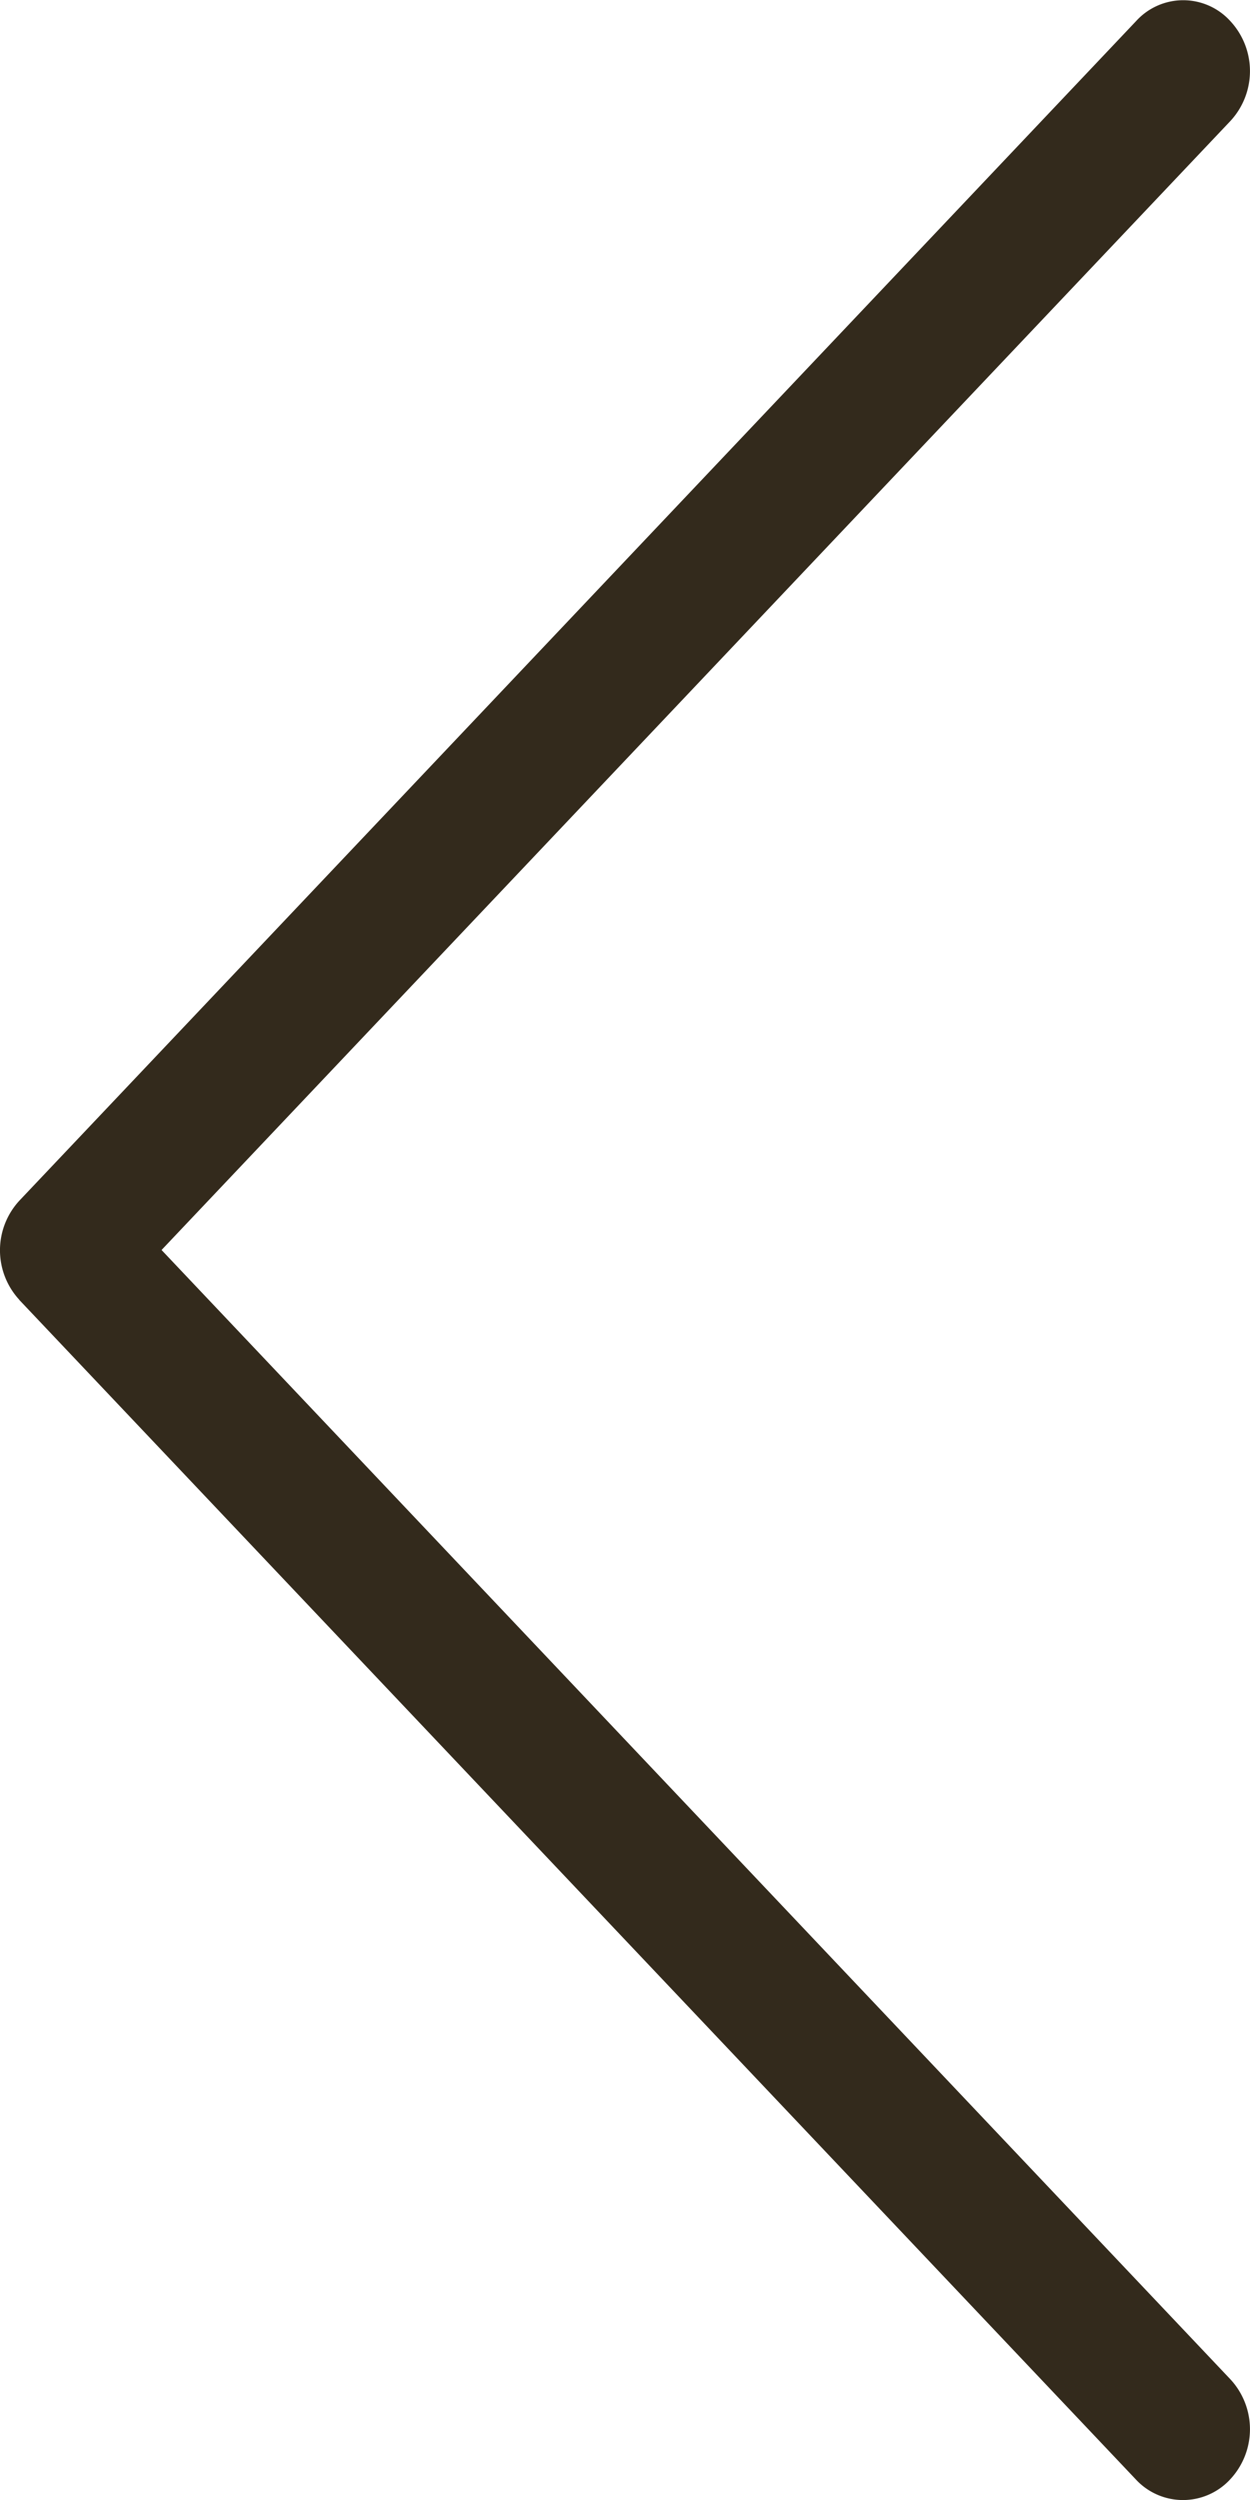 <svg width="8" height="16" fill="none" xmlns="http://www.w3.org/2000/svg"><path d="M.123 8.319l7.145 7.548a.411.411 0 0 0 .606 0 .47.47 0 0 0 0-.64L1.034 8 7.874.775a.47.47 0 0 0 0-.64.407.407 0 0 0-.603 0L.127 7.681a.468.468 0 0 0-.004.637z" fill="#332A1C"/></svg>
